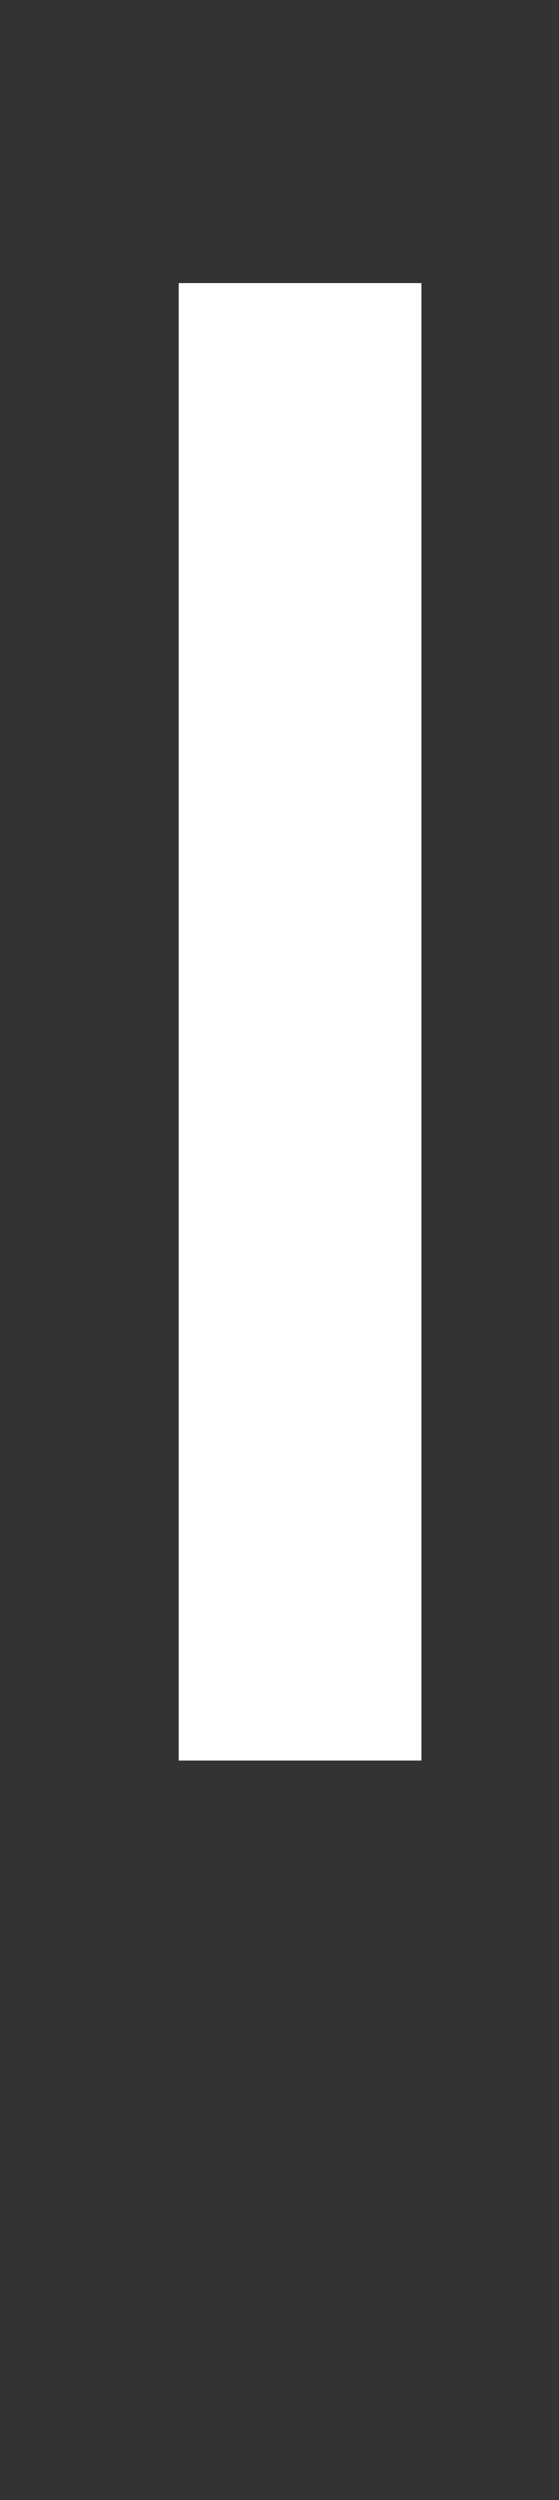 <svg width="111" height="496" viewBox="0 0 111 496" fill="none" xmlns="http://www.w3.org/2000/svg">
<rect x="0" y="0" width="111" height="496" fill="#333333" stroke="none"/>
<path d="M35.489 56.165H83.68V349.287H35.489V56.165Z" fill="white"/>
</svg>
